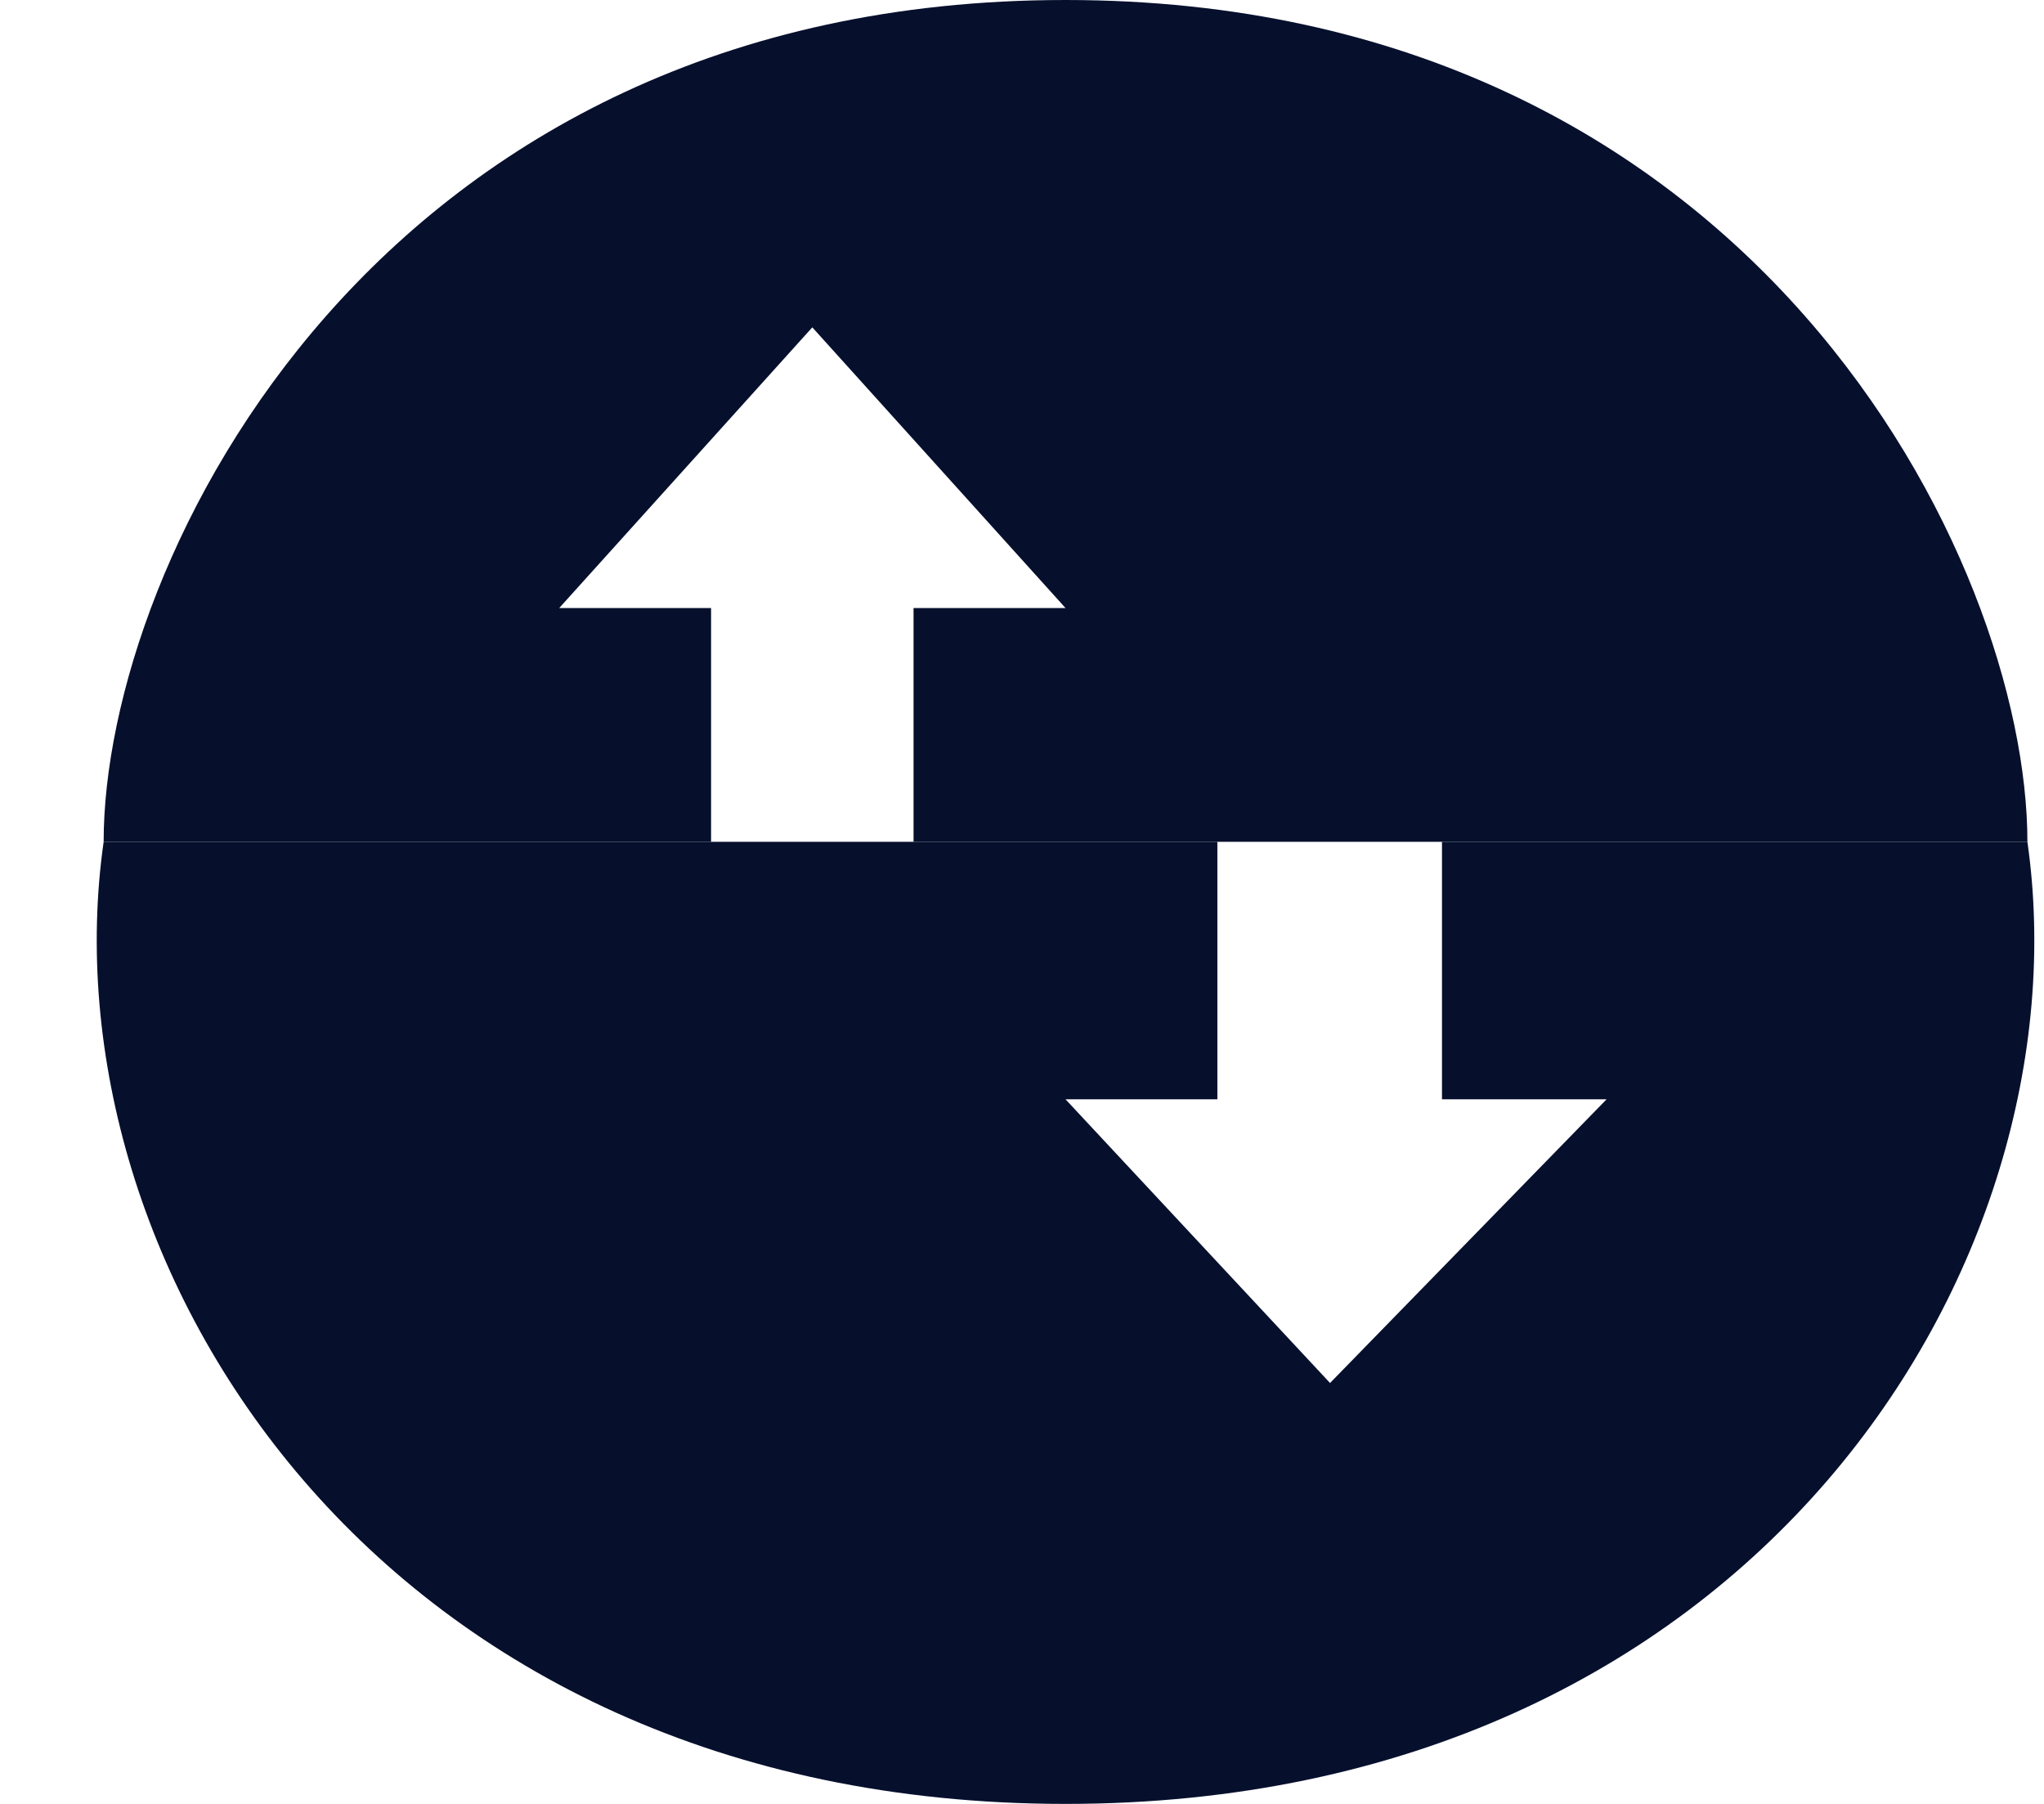 <svg width="17" height="15" viewBox="0 0 17 15" fill="none" xmlns="http://www.w3.org/2000/svg">
<path d="M5.914 7H0.862C0.362 10.5 3.135 15 8.862 15C14.588 15 17.362 10.5 16.862 7H11.993V9.141H13.362L11.062 11.5L8.862 9.141H10.125V7H5.914Z" fill="#06102D"/>
<path d="M11.809 7L16.862 7C16.862 4.667 14.588 1.24981e-06 8.862 7.94709e-07C3.135 3.39609e-07 0.862 4.667 0.862 7L5.914 7L5.914 5.056L4.651 5.056L6.756 2.722L8.862 5.056L7.598 5.056L7.598 7L11.809 7Z" fill="#06102D"/>
</svg>
